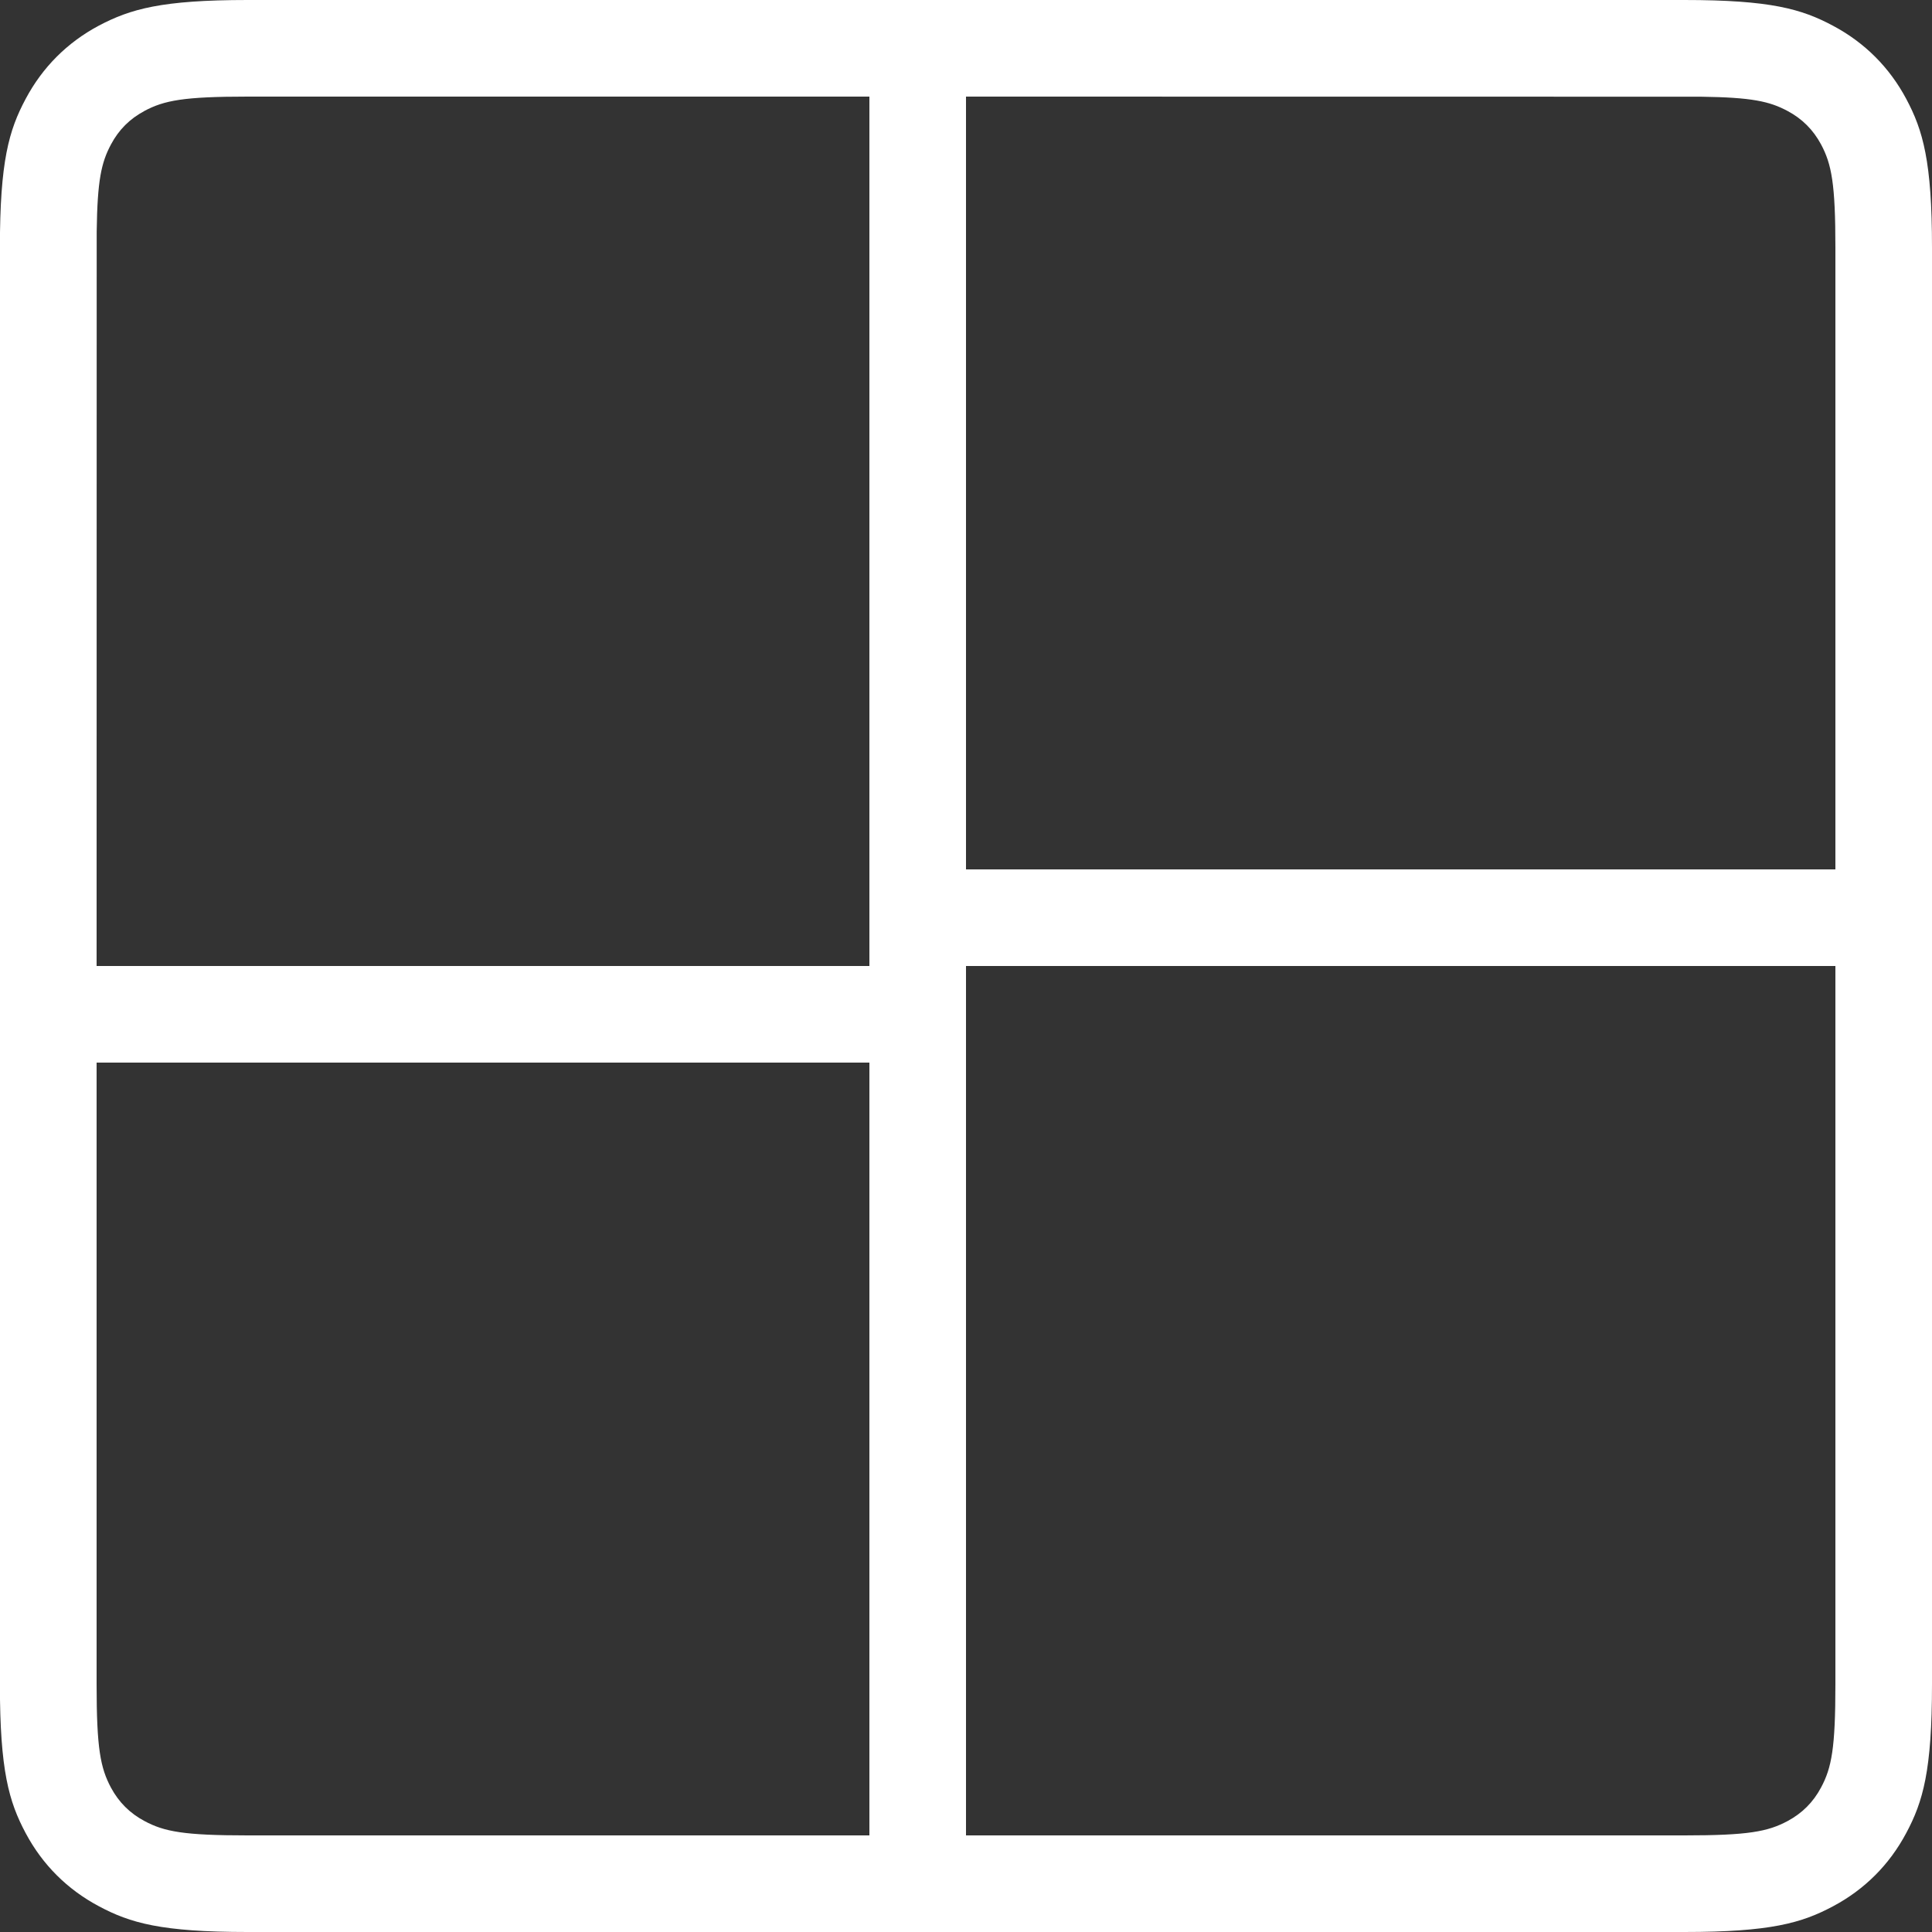 <svg xmlns="http://www.w3.org/2000/svg" width="20" height="20" viewBox="0 0 20 20">
    <rect x="0" y="0" width="20" height="20" fill="#333333" stroke="none"/>
    <g fill="none" fill-rule="evenodd">
        <g fill="#FFF">
            <g>
                <g>
                    <g>
                        <g>
                            <path d="M17.436 0c.892 0 1.215.093 1.54.267.327.174.583.43.757.756.174.326.267.65.267 1.54v14.873c0 .892-.093 1.215-.267 1.54-.174.327-.43.583-.756.757-.326.174-.65.267-1.54.267H2.563c-.892 0-1.215-.093-1.54-.267-.327-.174-.583-.43-.757-.756-.174-.326-.267-.65-.267-1.54V2.563c0-.892.093-1.215.267-1.54.174-.327.43-.583.756-.757C1.35.093 1.673 0 2.563 0h14.873zM9 11H1v6.436c0 .662.039.864.149 1.07.081.15.194.264.346.345.205.11.407.149 1.069.149H9v-8zm1 8h7.436c.662 0 .864-.039 1.07-.149.15-.081.264-.194.345-.346.11-.205.149-.407.149-1.069V10h-9v9zM1.495 1.149c-.152.081-.265.194-.346.346-.1.187-.141.37-.148.9L1 10h8V1H2.564c-.662 0-.864.039-1.07.149zM10 9h9V2.564c0-.662-.039-.864-.149-1.07-.081-.15-.194-.264-.346-.345-.187-.1-.37-.141-.9-.148L10 1v8z" transform="translate(-22 -86) translate(0 64) translate(4 8) translate(4) translate(14 14)"/>
                        </g>
                    </g>
                </g>
            </g>
        </g>
    </g>
</svg>
